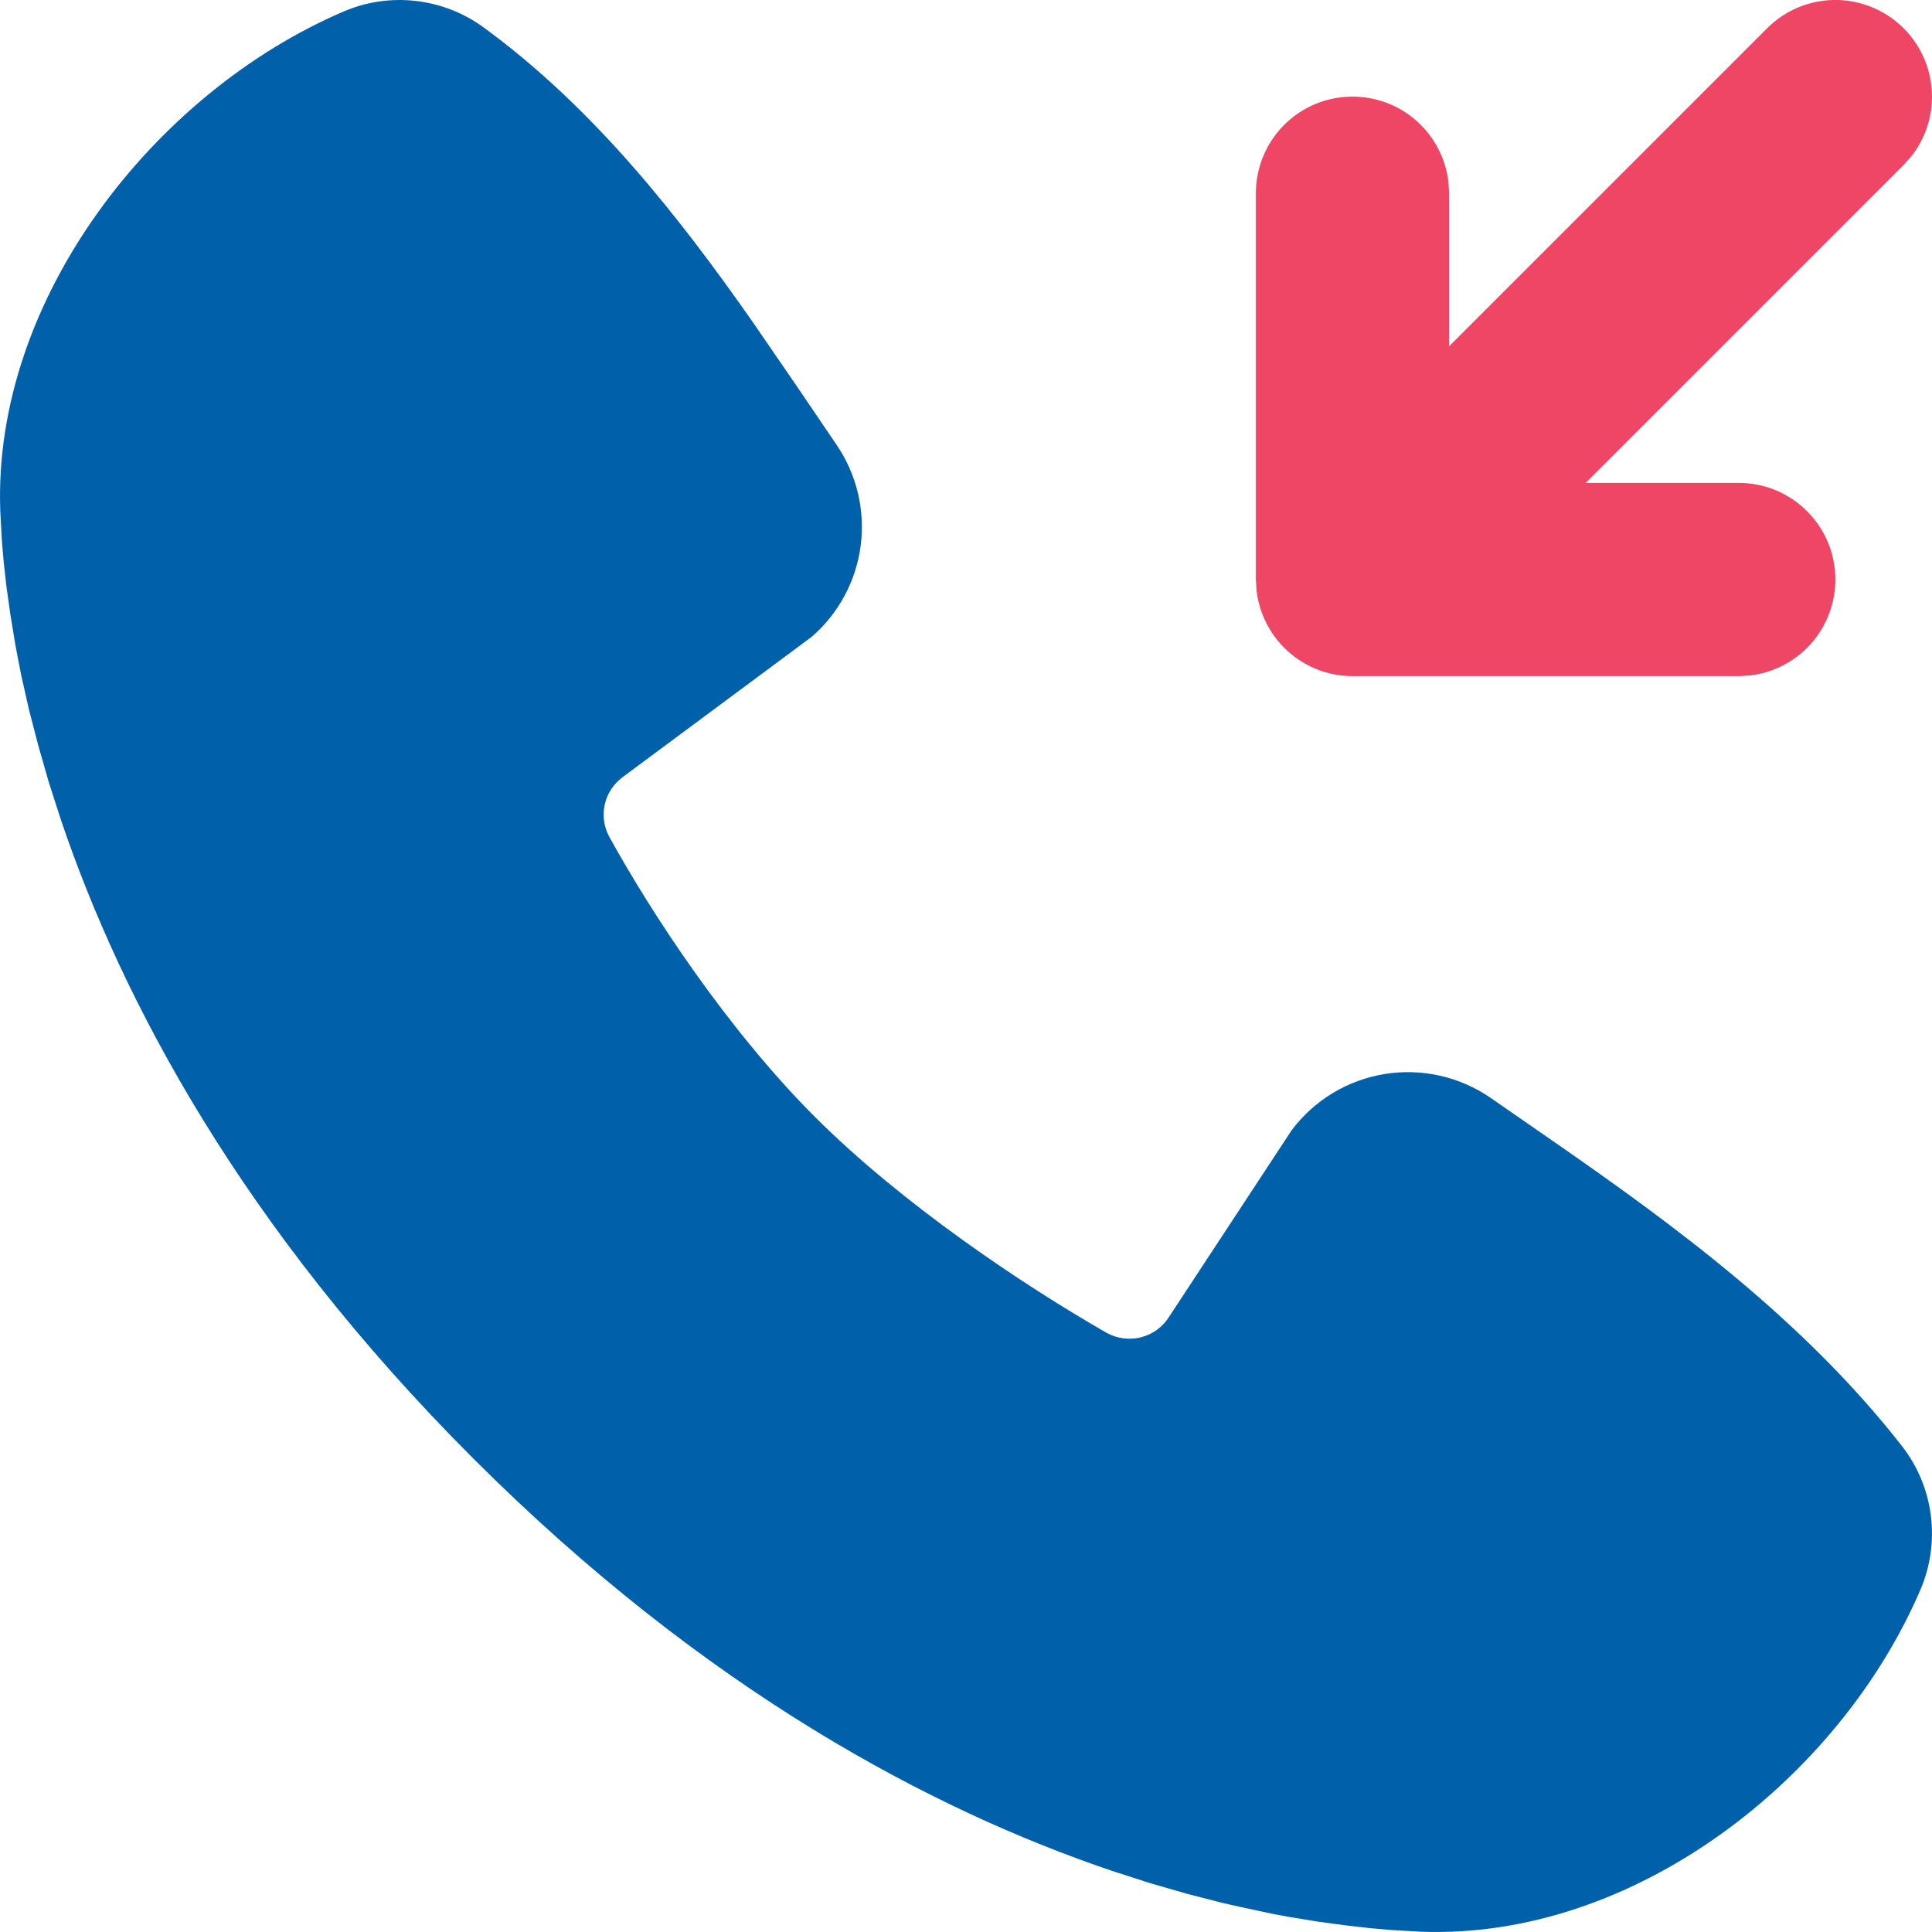 <svg width="20" height="20" viewBox="0 0 20 20" fill="none" xmlns="http://www.w3.org/2000/svg">
<path fill-rule="evenodd" clip-rule="evenodd" d="M5.001 0.28C6.146 1.114 7.037 2.253 7.798 3.342L8.241 3.987L8.659 4.603C8.868 4.908 8.957 5.28 8.91 5.647C8.863 6.013 8.682 6.35 8.403 6.592L6.448 8.043C6.354 8.112 6.287 8.212 6.261 8.325C6.235 8.439 6.251 8.558 6.306 8.66C6.749 9.465 7.536 10.662 8.438 11.564C9.34 12.465 10.594 13.304 11.455 13.797C11.563 13.857 11.69 13.874 11.81 13.844C11.93 13.814 12.034 13.739 12.1 13.635L13.372 11.699C13.606 11.388 13.951 11.18 14.335 11.118C14.719 11.056 15.112 11.145 15.432 11.366L16.096 11.826C17.337 12.687 18.671 13.666 19.69 14.971C19.852 15.179 19.955 15.427 19.988 15.688C20.021 15.949 19.984 16.215 19.88 16.457C19.041 18.413 16.919 20.078 14.713 19.997L14.412 19.98L14.179 19.96L13.92 19.93L13.639 19.892L13.333 19.842C13.28 19.832 13.226 19.822 13.173 19.812L12.836 19.74C12.777 19.727 12.719 19.713 12.66 19.7L12.293 19.606L11.908 19.495L11.505 19.365C9.656 18.738 7.309 17.506 4.9 15.099C2.493 12.692 1.261 10.346 0.634 8.497L0.504 8.094L0.394 7.709L0.299 7.342L0.221 6.996C0.199 6.887 0.178 6.778 0.158 6.669L0.108 6.364L0.068 6.082L0.039 5.824L0.019 5.591L0.003 5.29C-0.078 3.091 1.606 0.955 3.553 0.121C3.787 0.019 4.044 -0.019 4.298 0.009C4.552 0.037 4.794 0.13 5.001 0.28Z" fill="#0060AA"/>
<path d="M18.97 0C18.715 0.008 18.474 0.112 18.294 0.292L15.001 3.585V1.999L14.994 1.882C14.964 1.629 14.838 1.397 14.643 1.233C14.447 1.069 14.197 0.987 13.943 1.002C13.688 1.016 13.449 1.128 13.274 1.313C13.099 1.499 13.001 1.744 13.001 1.999V5.999L13.008 6.116C13.037 6.359 13.154 6.583 13.337 6.746C13.52 6.909 13.756 6.999 14.001 6.999H18.001L18.118 6.992C18.371 6.962 18.603 6.836 18.767 6.641C18.93 6.445 19.013 6.195 18.998 5.94C18.983 5.686 18.872 5.447 18.686 5.272C18.501 5.097 18.256 4.999 18.001 4.999H16.415L19.708 1.706L19.791 1.612C19.947 1.411 20.02 1.158 19.995 0.905C19.971 0.652 19.852 0.418 19.661 0.25C19.471 0.082 19.223 -0.007 18.97 0Z" fill="#EF4665"/>
</svg>
